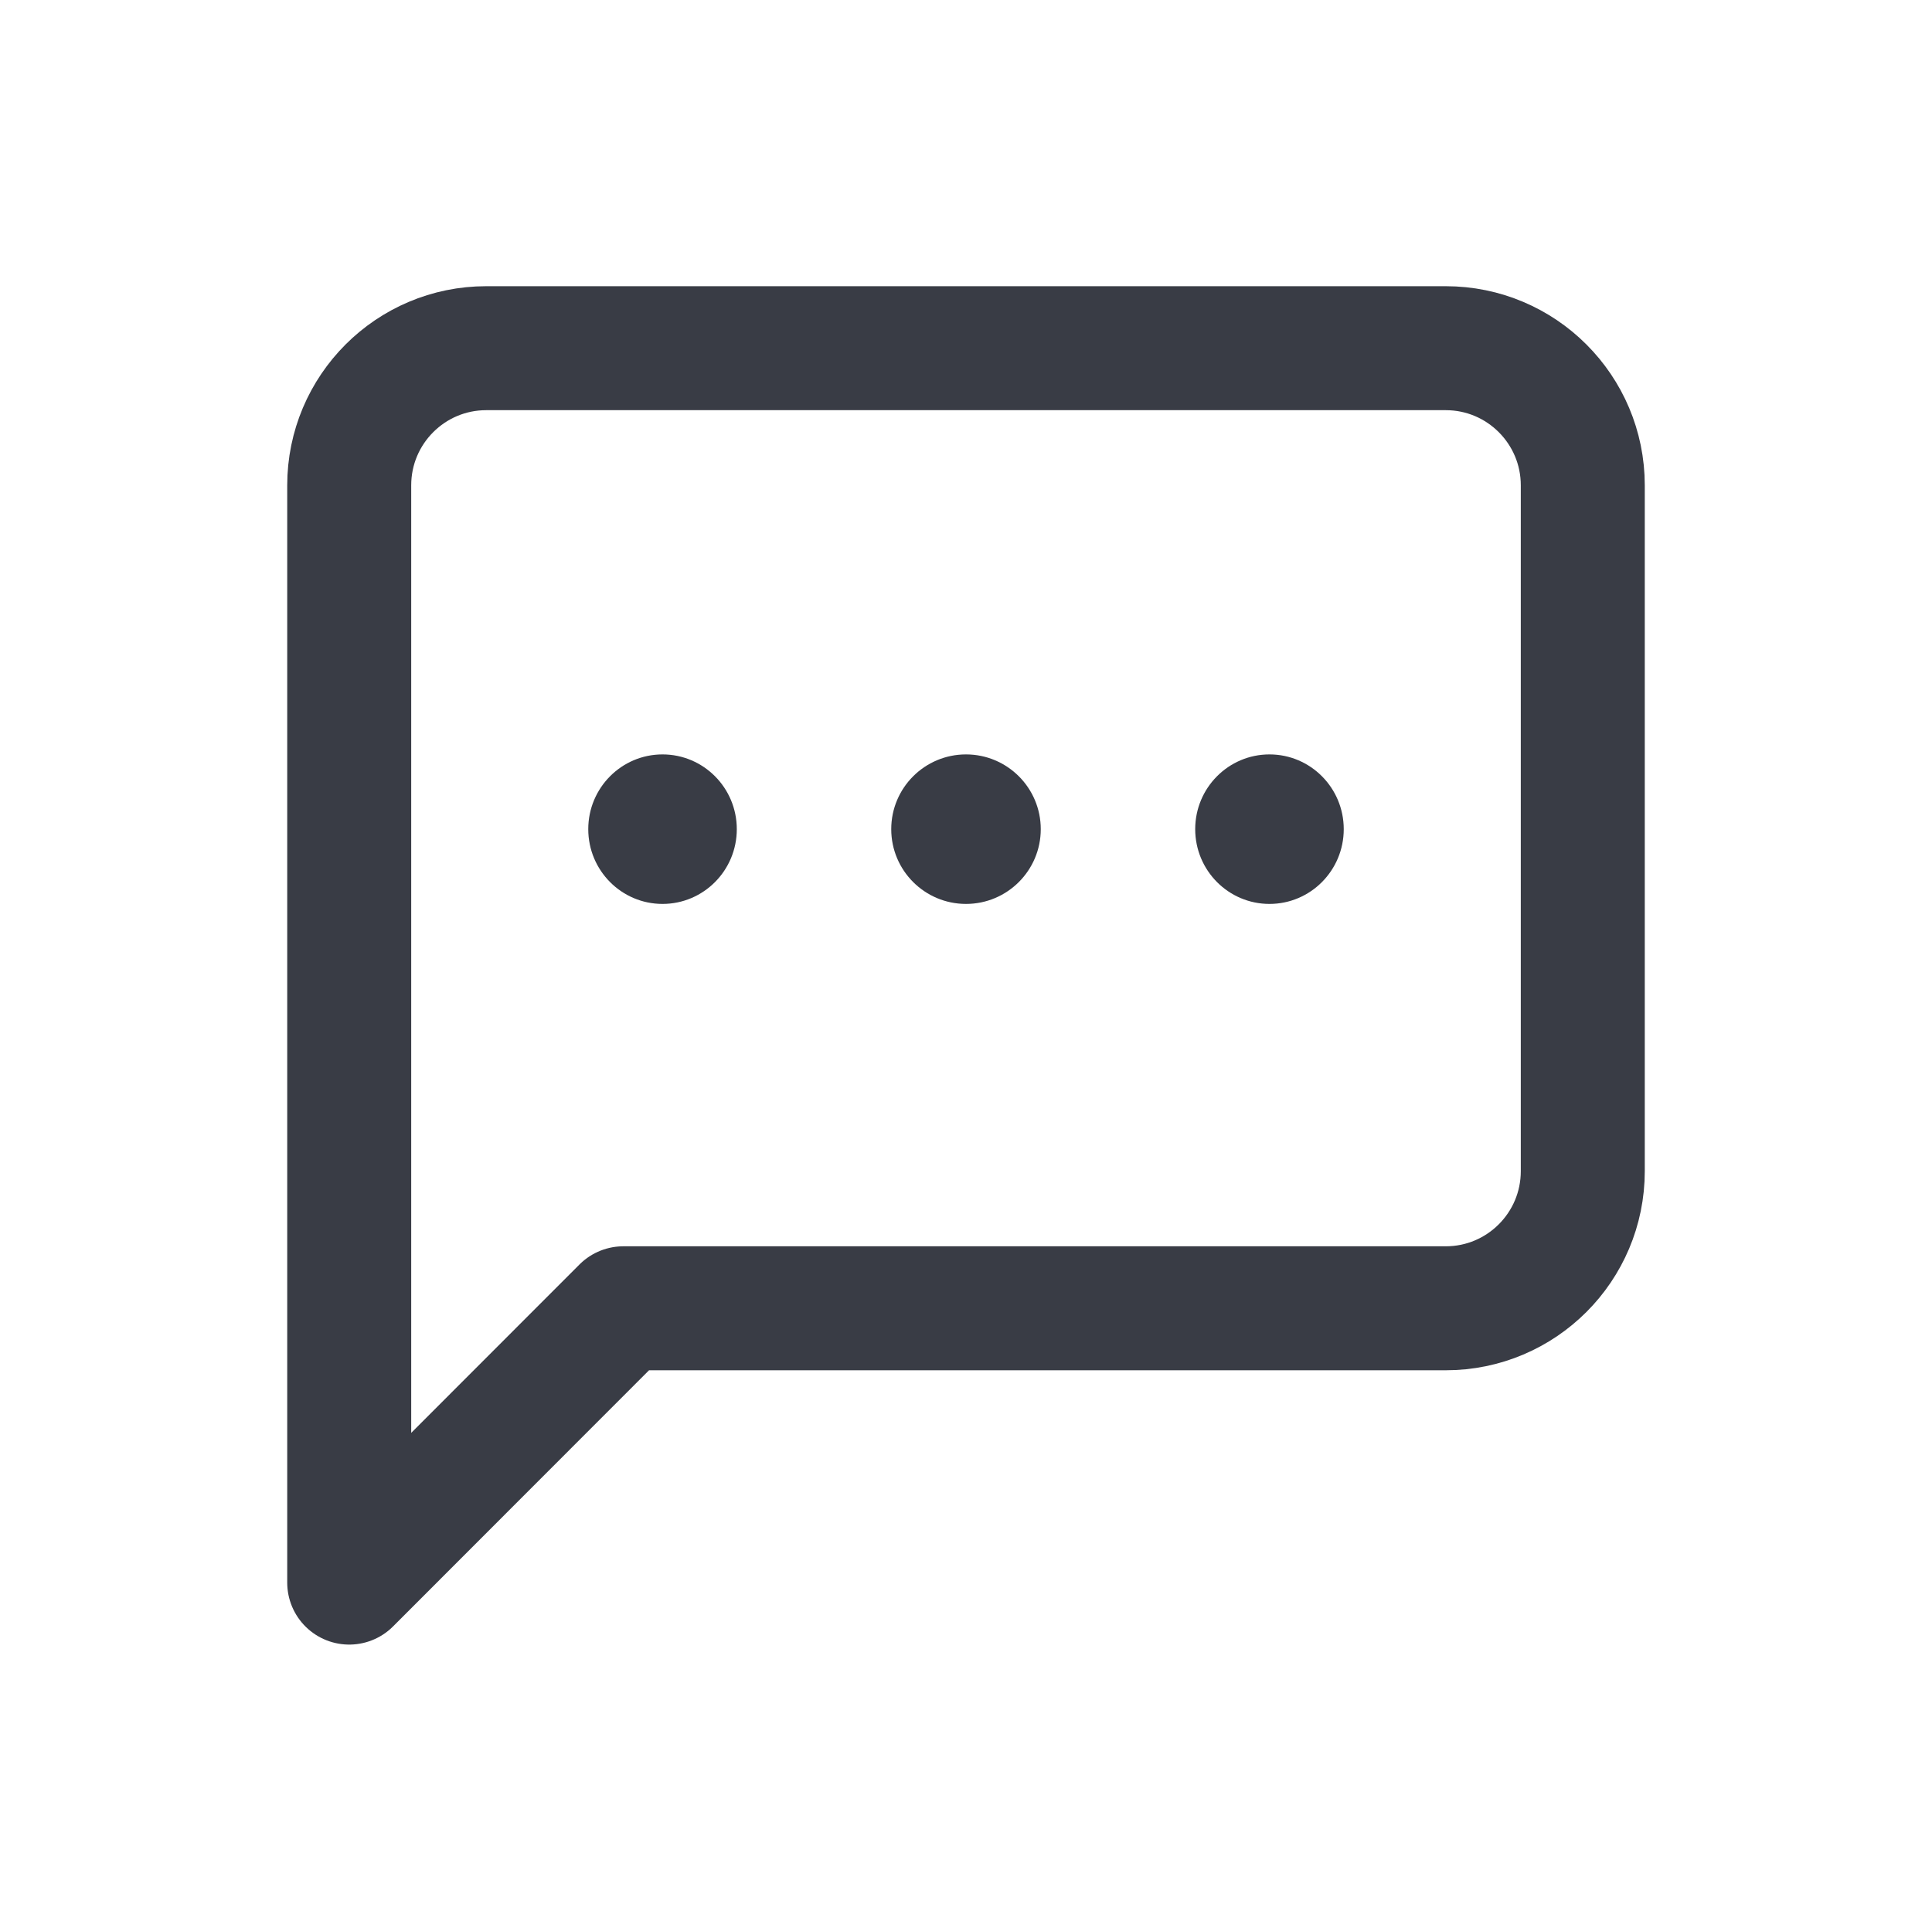 <svg xmlns="http://www.w3.org/2000/svg" xml:space="preserve" width="1964" height="1963" overflow="hidden"><path fill="none" stroke="#393C45" stroke-linecap="round" stroke-linejoin="round" stroke-miterlimit="10" stroke-width="126.042" d="M1609 1190.67c0 77.01-62.38 139.44-139.33 139.44h-836L355 1609V493.445C355 416.431 417.38 354 494.33 354h975.34c76.95 0 139.33 62.431 139.33 139.445Z"/><path fill="#393C45" fill-rule="evenodd" d="M906 843c0-41.97 34.03-76 76-76s76 34.03 76 76-34.03 76-76 76-76-34.03-76-76ZM1215 843c0-41.97 33.8-76 75.5-76s75.5 34.03 75.5 76-33.8 76-75.5 76-75.5-34.03-75.5-76ZM598 843c0-41.97 33.8-76 75.5-76s75.5 34.03 75.5 76-33.8 76-75.5 76-75.5-34.03-75.5-76Z"/></svg>